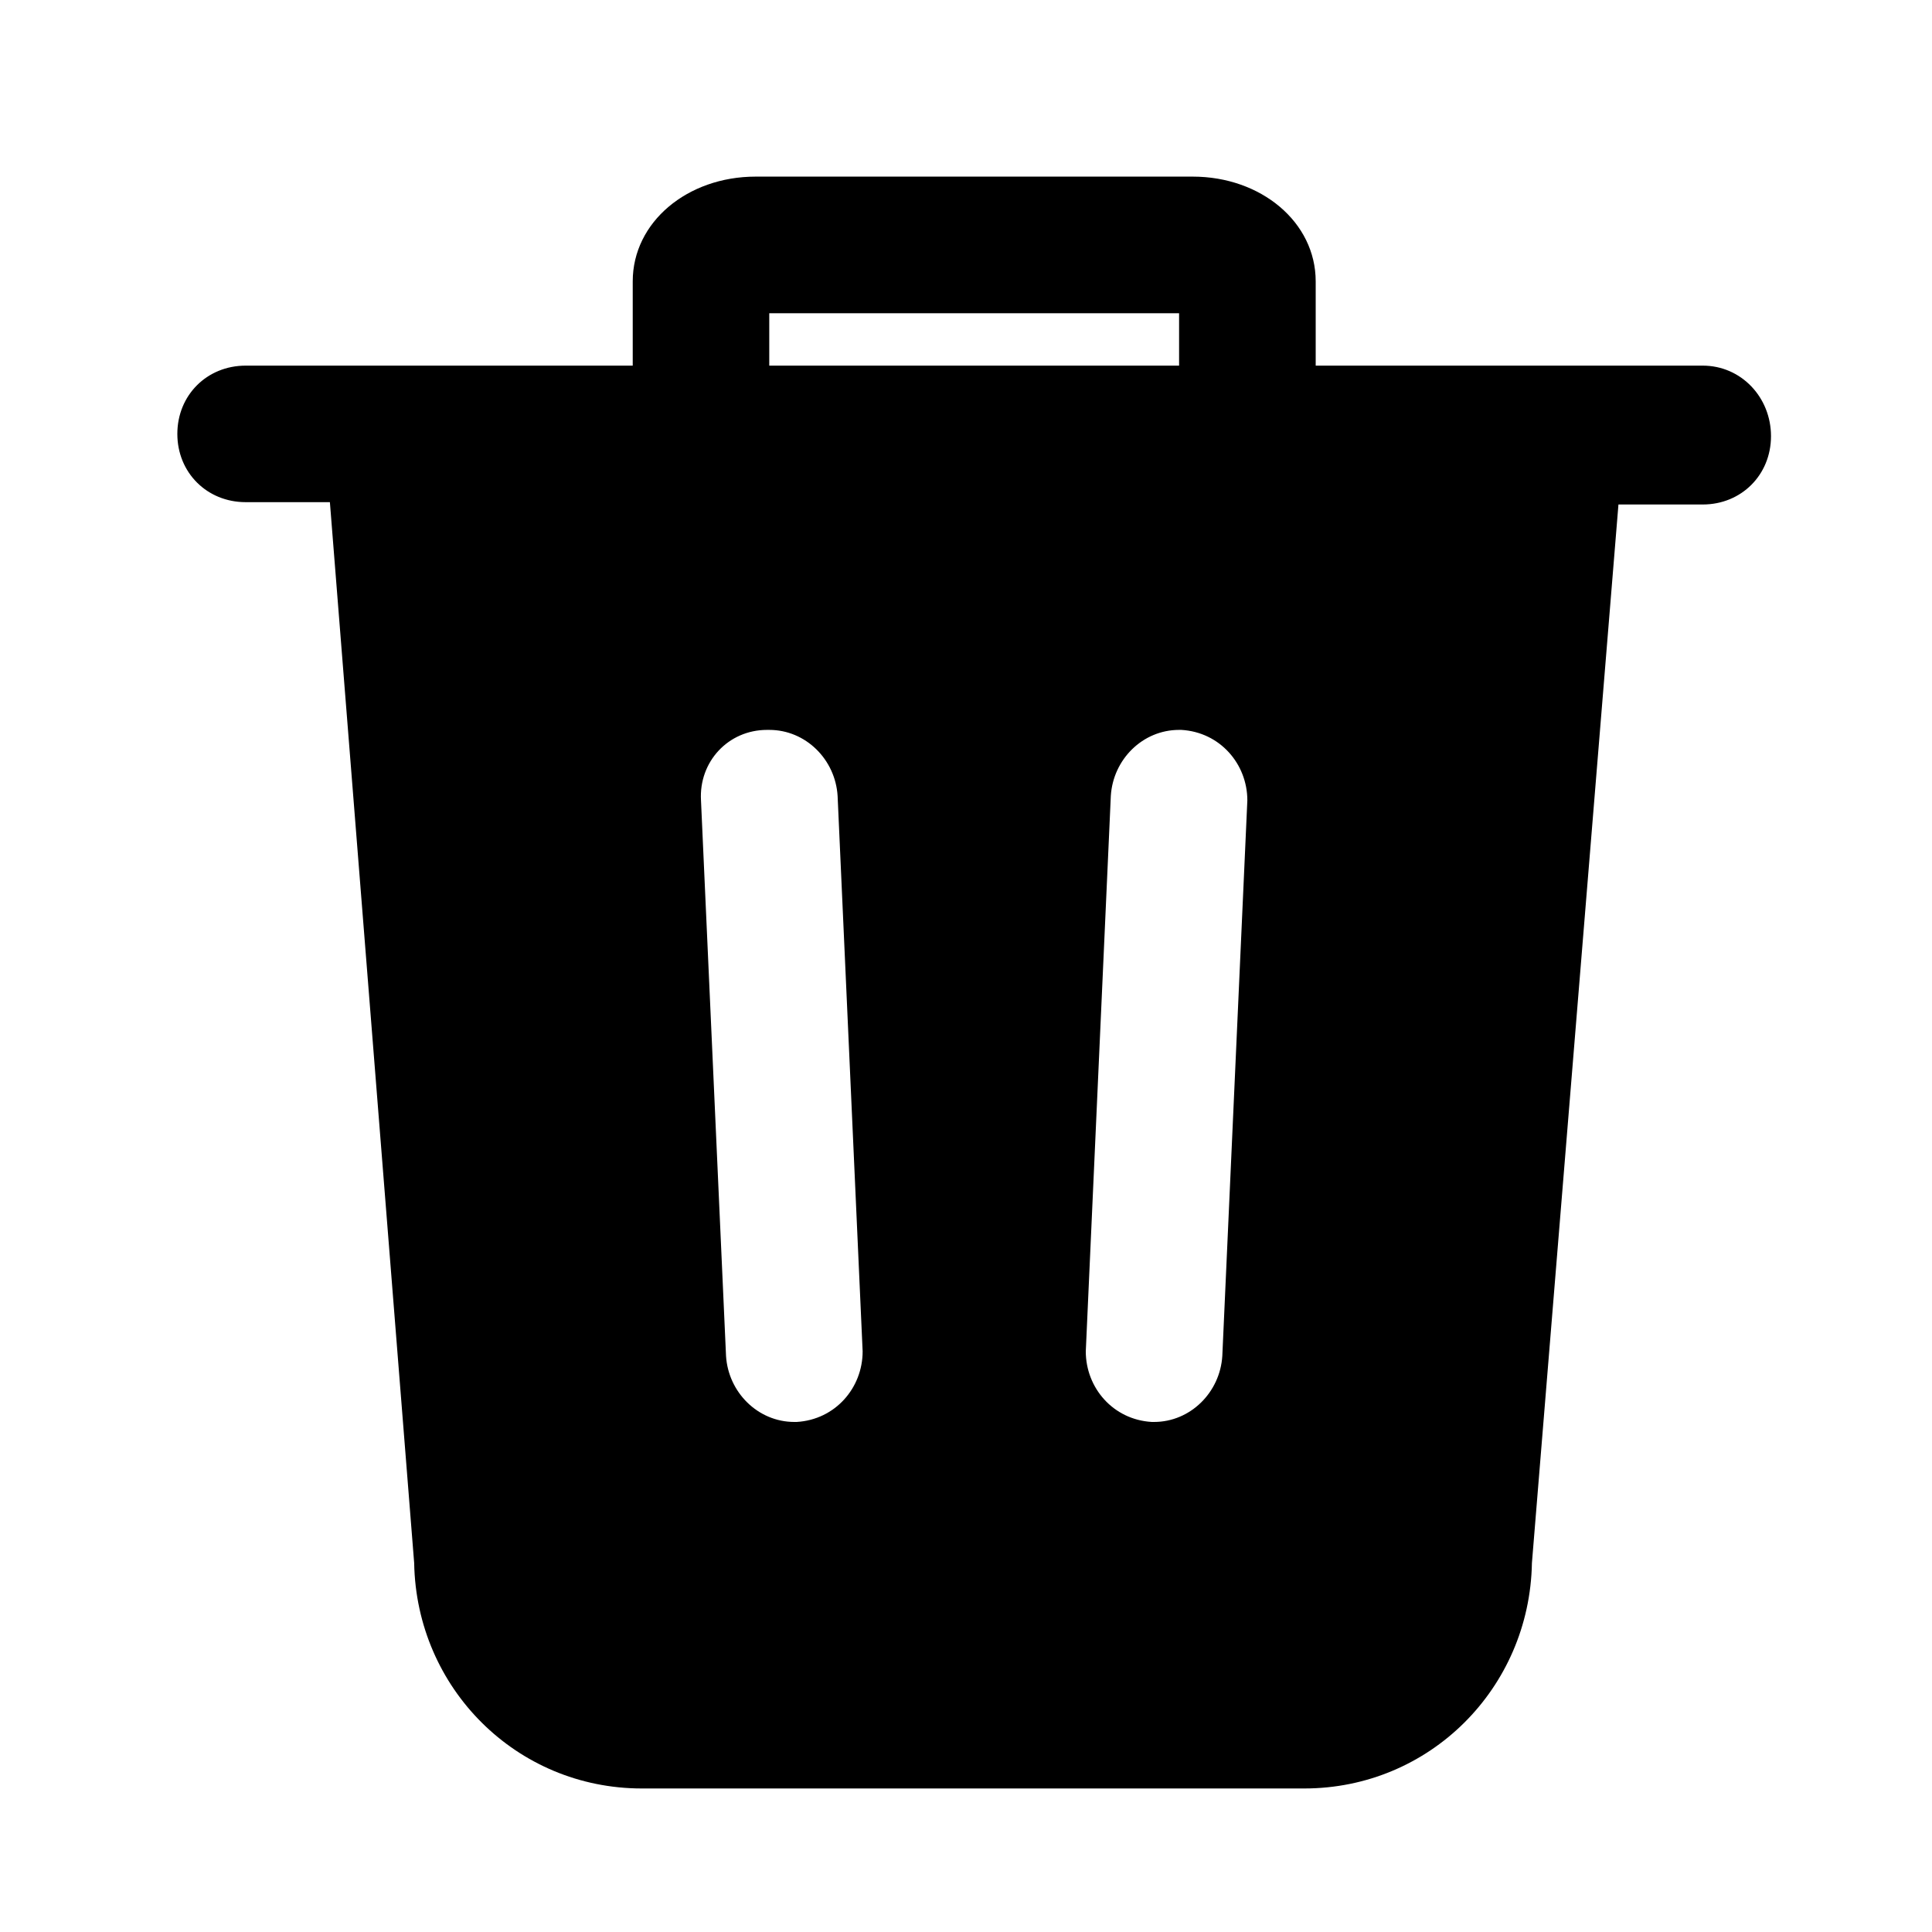 <svg width="24" height="24" viewBox="0 0 24 24" fill="none" xmlns="http://www.w3.org/2000/svg">
<path d="M21.152 4.542H16.344V3.495C16.344 2.76 15.665 2.194 14.817 2.194H9.387C8.538 2.194 7.86 2.76 7.86 3.495V4.542H3.052C2.571 4.542 2.203 4.909 2.203 5.39C2.203 5.871 2.571 6.238 3.052 6.238H4.098L5.145 19.417C5.173 20.973 6.417 22.217 7.973 22.217H16.202C17.758 22.217 19.002 20.973 19.03 19.417L20.105 6.267H21.152C21.632 6.267 22 5.899 22 5.418C22 4.938 21.632 4.542 21.152 4.542ZM9.556 3.891H14.647V4.542H9.556V3.891ZM9.896 17.664H9.868C9.415 17.664 9.047 17.296 9.019 16.844L8.708 9.943C8.68 9.462 9.047 9.067 9.528 9.067H9.556C10.009 9.067 10.377 9.434 10.405 9.887L10.716 16.787C10.716 17.24 10.377 17.636 9.896 17.664ZM15.184 16.844C15.156 17.296 14.788 17.664 14.336 17.664H14.308C13.827 17.636 13.488 17.24 13.488 16.787L13.799 9.887C13.827 9.434 14.194 9.067 14.647 9.067H14.675C15.156 9.095 15.495 9.491 15.495 9.943L15.184 16.844Z" fill="black"/>
</svg>

